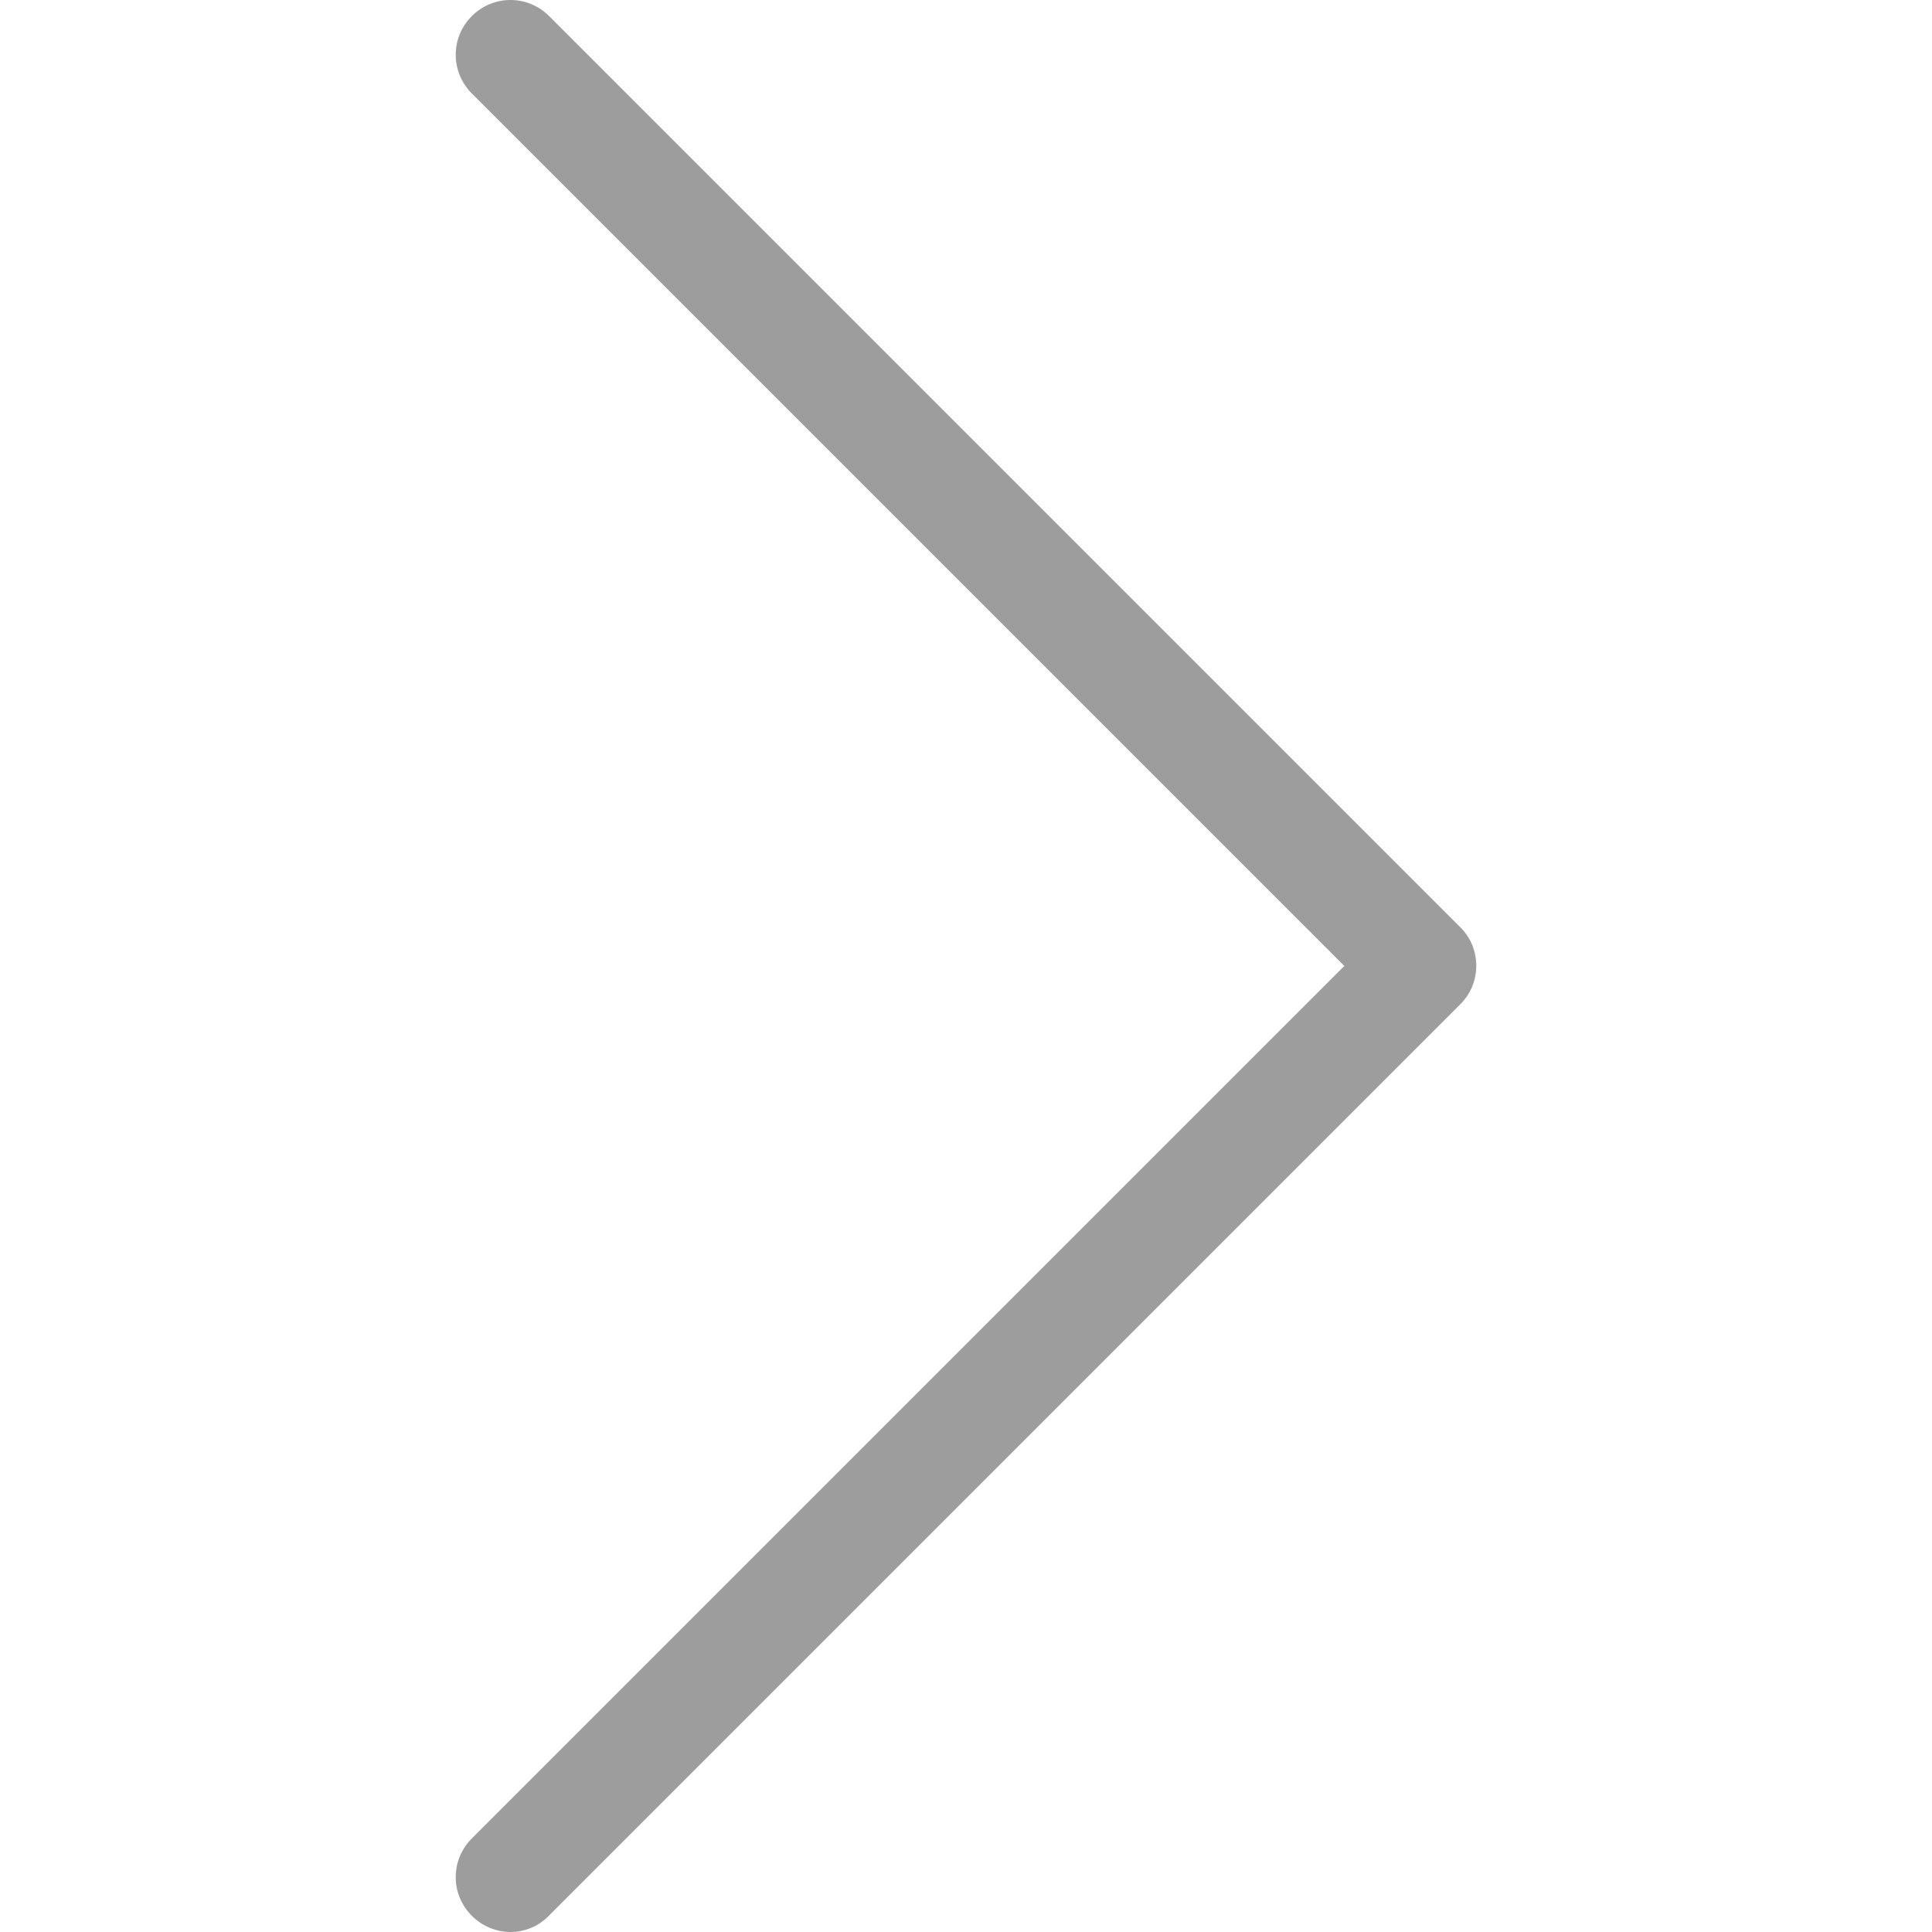<?xml version="1.0" encoding="UTF-8" standalone="no"?>
<svg version="1.1" width="40px" height="40px " xmlns="http://www.w3.org/2000/svg"
  xmlns:xlink="http://www.w3.org/1999/xlink" x="0px" y="0px" viewBox="0 0 477.175 477.175"
  style="enable-background: new 0 0 477.175 477.175" xml:space="preserve">
  <g>
    <path style="fill: #9d9d9d" d="M360.731,229.075l-225.1-225.1c-5.3-5.3-13.8-5.3-19.1,0s-5.3,13.8,0,19.1l215.5,215.5l-215.5,215.5
    c-5.3,5.3-5.3,13.8,0,19.1c2.6,2.6,6.1,4,9.5,4c3.4,0,6.9-1.3,9.5-4l225.1-225.1C365.931,242.875,365.931,234.275,360.731,229.075z
    " />
  </g>
</svg>